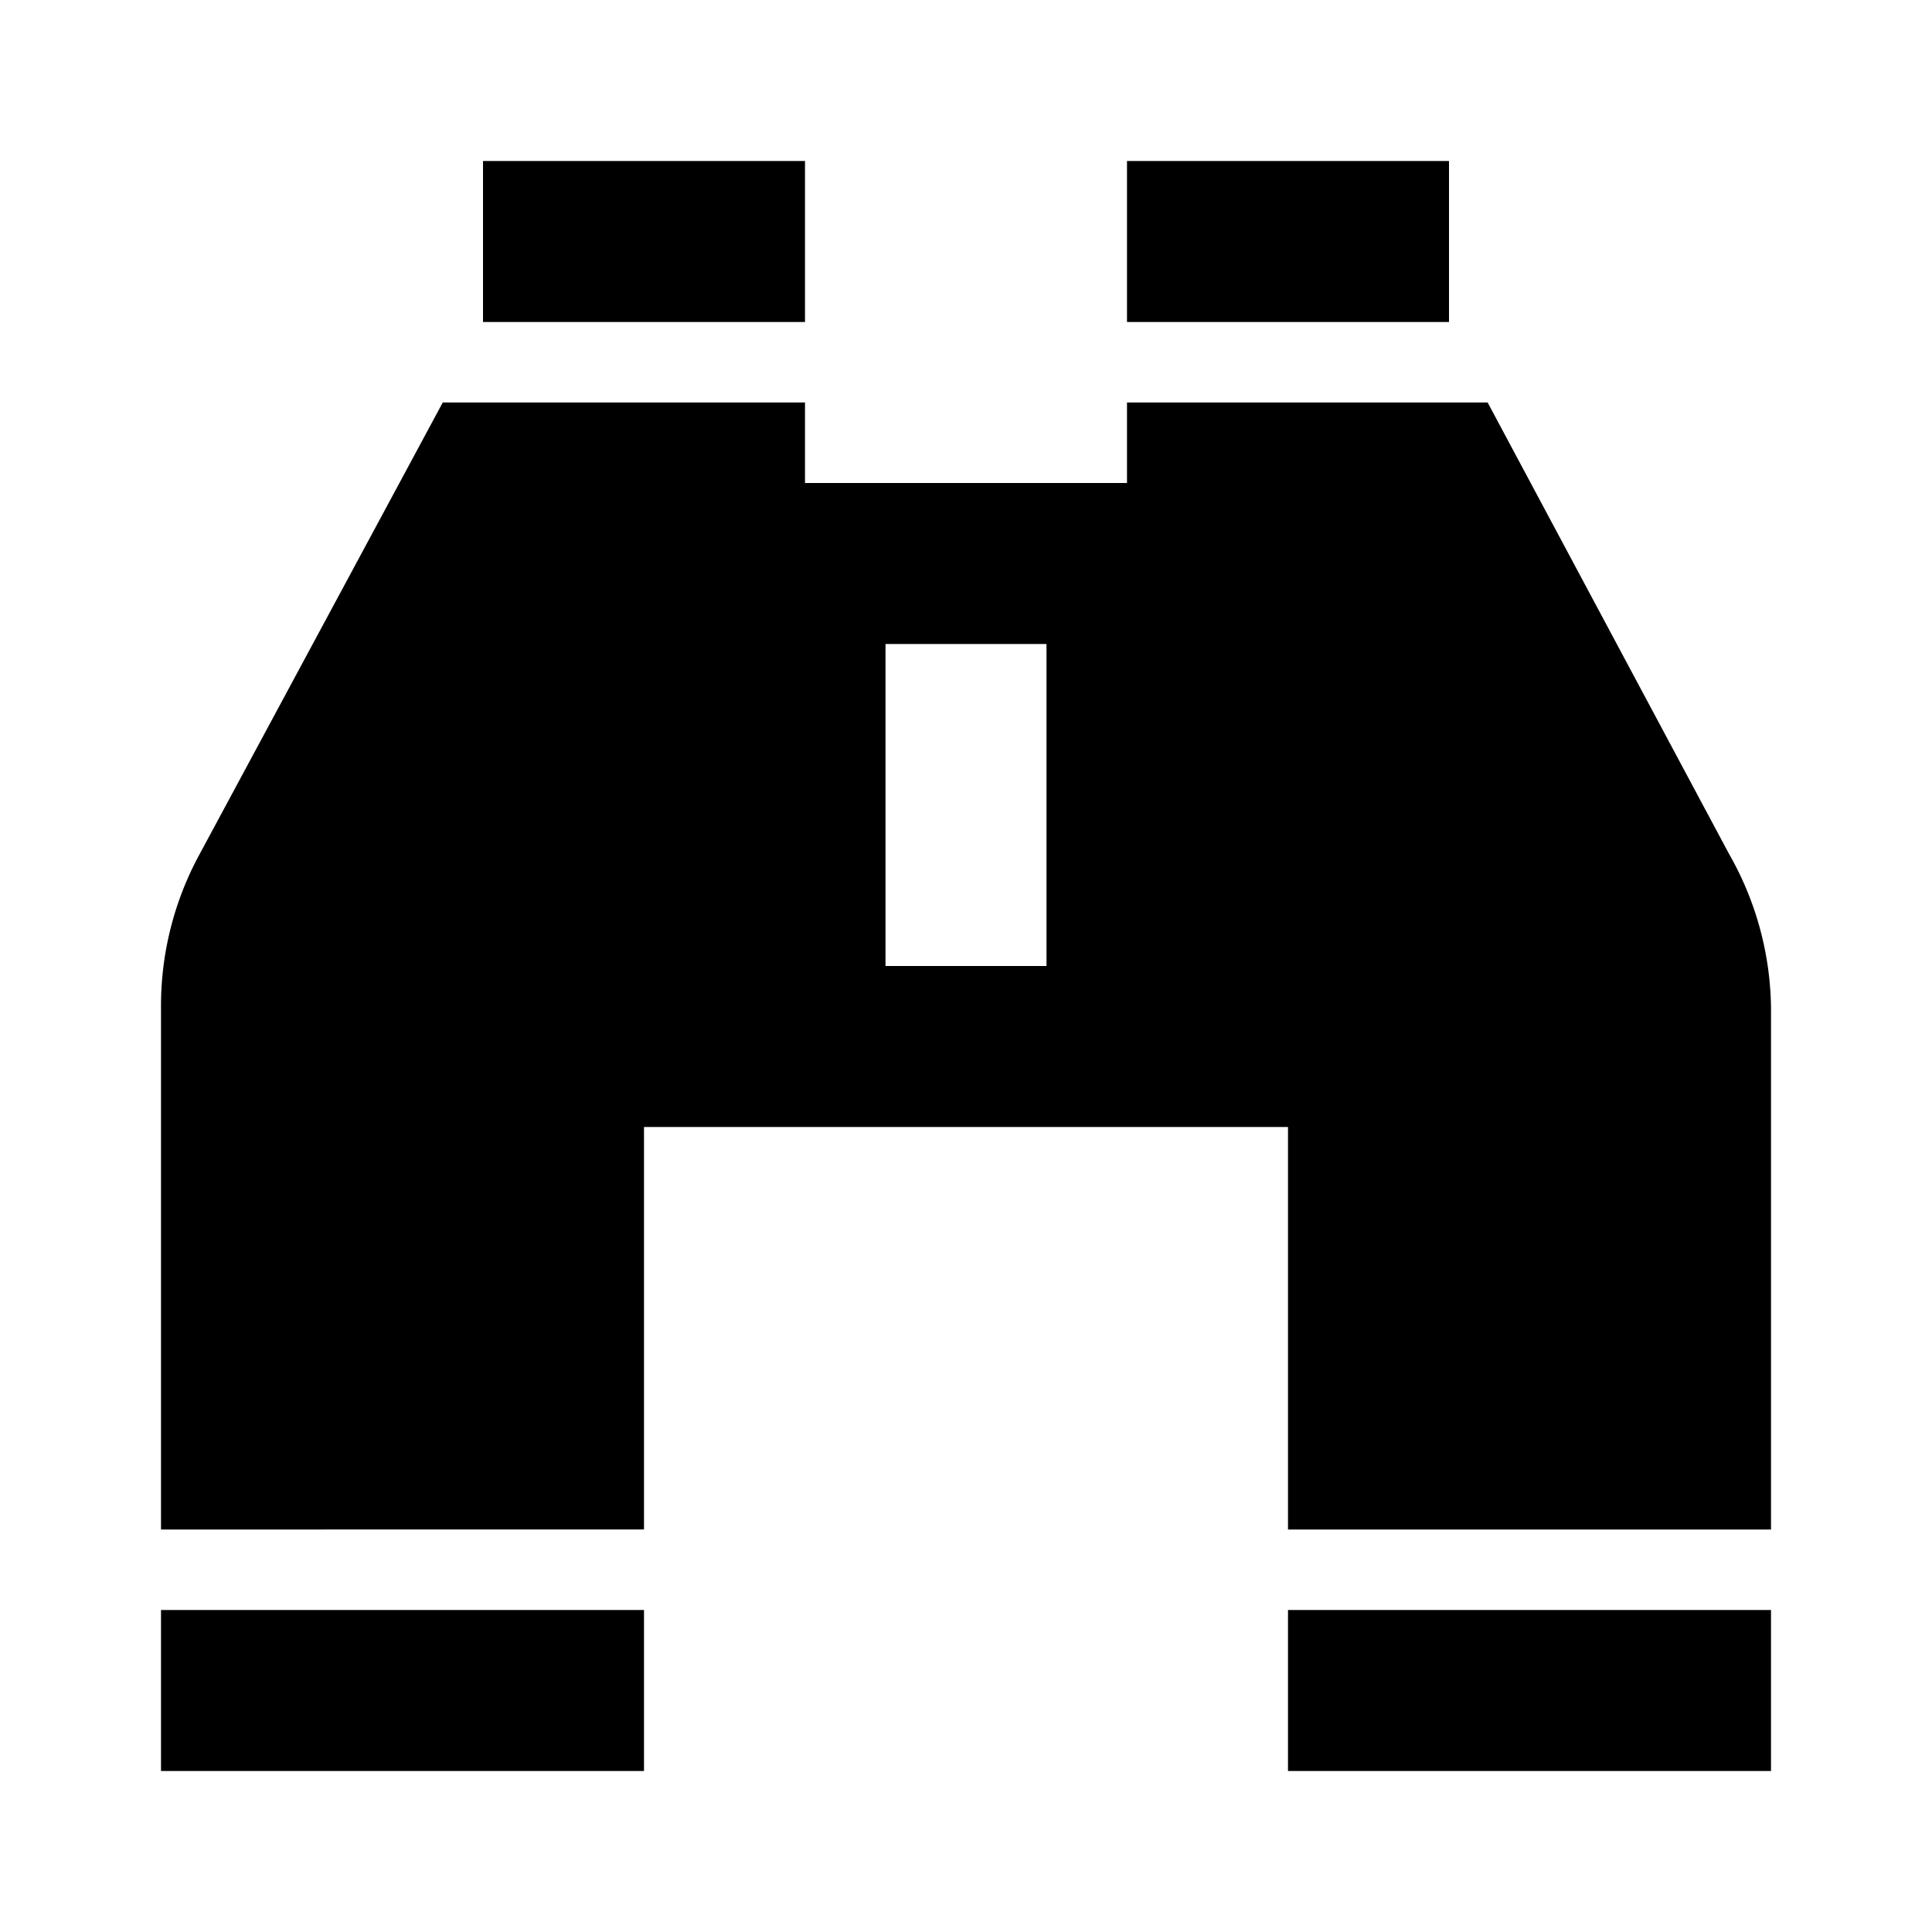 <svg xmlns="http://www.w3.org/2000/svg" viewBox="0 0 24 24"><g id="Layer_2" data-name="Layer 2"><g id="Carto_POI_Solid" data-name="Carto POI Solid"><g id="overlook"><rect width="24" height="24" style="fill:none;opacity:0.11"/><path d="M10,4H6V2h4ZM2,22H8V20H2Zm14,0h6V20H16ZM18,2H14V4h4Zm4,10.51V19a0,0,0,0,1,0,0H16a0,0,0,0,1,0,0V14H8v5H2V12.51a3.94,3.94,0,0,1,.48-1.9L5.5,5H10V6h4V5h4.48s3,5.61,3,5.61A3.94,3.94,0,0,1,22,12.51ZM13,8H11v4h2Z"/></g></g></g></svg>